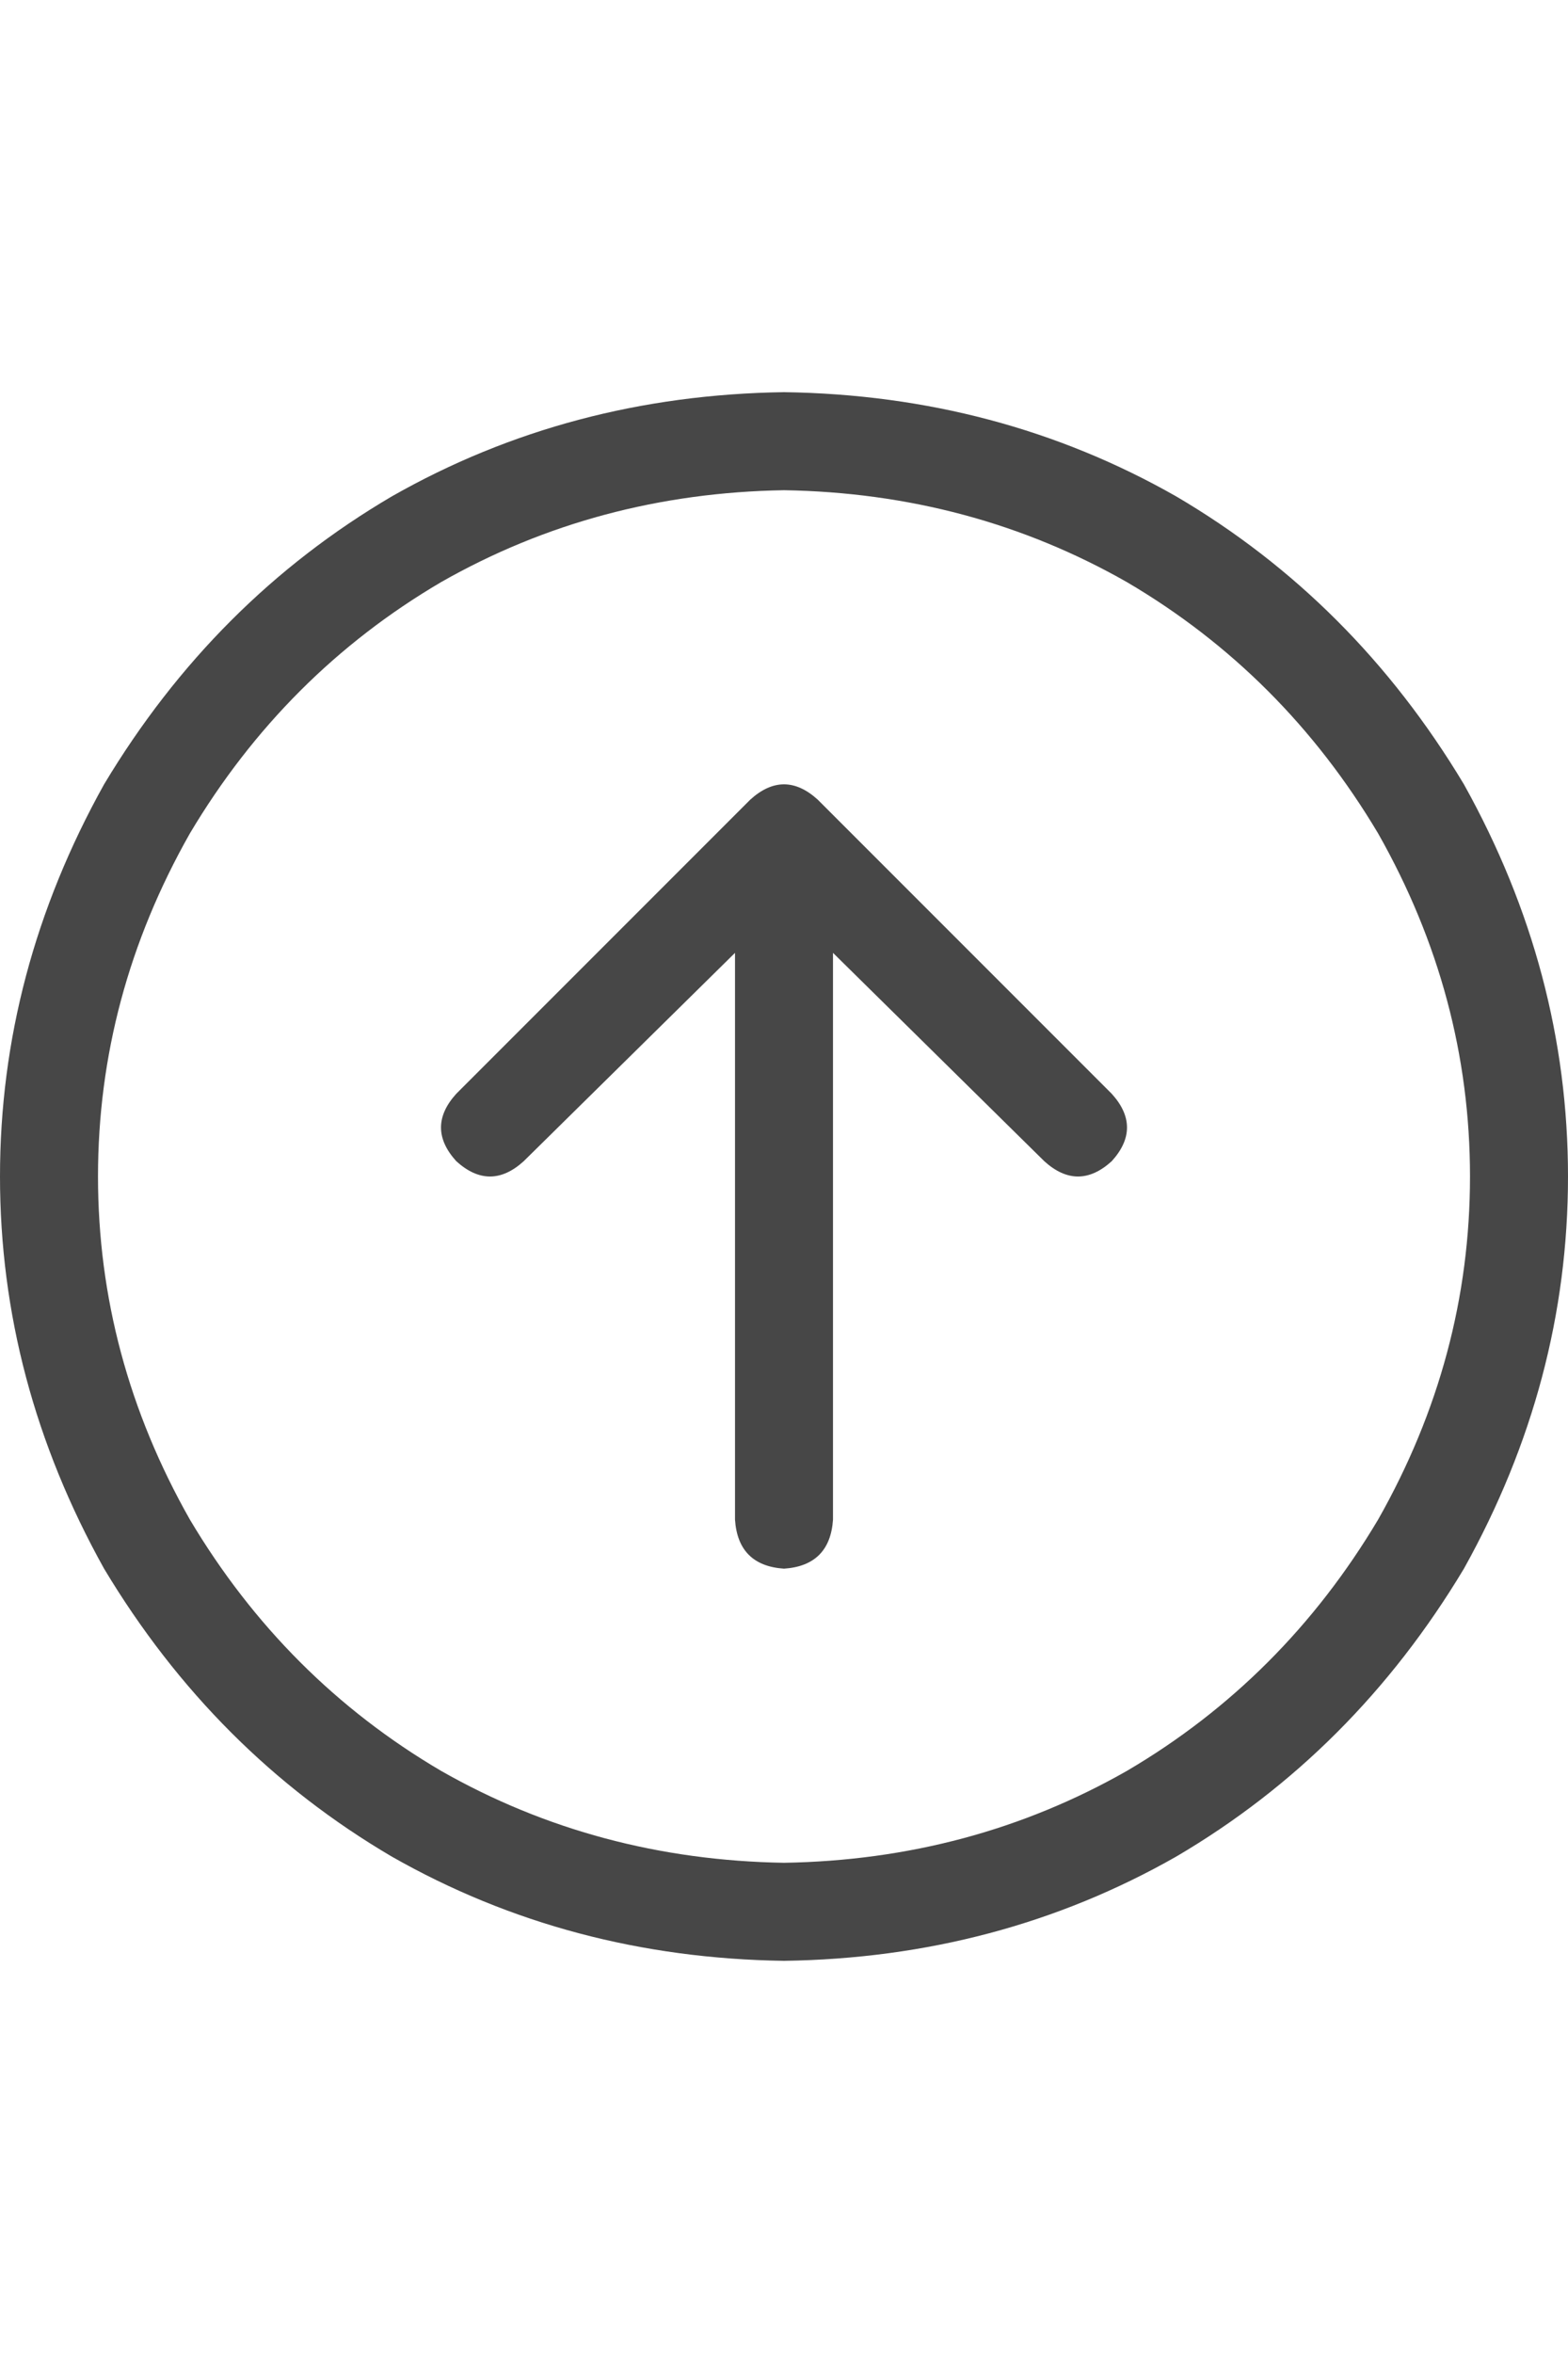 <svg width="16" height="24" viewBox="0 0 16 24" fill="none" xmlns="http://www.w3.org/2000/svg">
<g id="label-paired / md / circle-arrow-up-md / regular" clip-path="url(#clip0_1731_3445)">
<path id="icon" d="M8 5C6.729 5.021 5.562 5.333 4.5 5.938C3.438 6.562 2.583 7.417 1.938 8.5C1.312 9.604 1 10.771 1 12C1 13.229 1.312 14.396 1.938 15.5C2.583 16.583 3.438 17.438 4.5 18.062C5.562 18.667 6.729 18.979 8 19C9.271 18.979 10.438 18.667 11.5 18.062C12.562 17.438 13.417 16.583 14.062 15.5C14.688 14.396 15 13.229 15 12C15 10.771 14.688 9.604 14.062 8.5C13.417 7.417 12.562 6.562 11.5 5.938C10.438 5.333 9.271 5.021 8 5ZM8 20C6.542 19.979 5.208 19.625 4 18.938C2.792 18.229 1.812 17.25 1.062 16C0.354 14.729 0 13.396 0 12C0 10.604 0.354 9.271 1.062 8C1.812 6.75 2.792 5.771 4 5.062C5.208 4.375 6.542 4.021 8 4C9.458 4.021 10.792 4.375 12 5.062C13.208 5.771 14.188 6.75 14.938 8C15.646 9.271 16 10.604 16 12C16 13.396 15.646 14.729 14.938 16C14.188 17.25 13.208 18.229 12 18.938C10.792 19.625 9.458 19.979 8 20ZM11.344 11.156C11.552 11.385 11.552 11.615 11.344 11.844C11.115 12.052 10.885 12.052 10.656 11.844L8.5 9.719V15.5C8.479 15.812 8.312 15.979 8 16C7.688 15.979 7.521 15.812 7.5 15.5V9.719L5.344 11.844C5.115 12.052 4.885 12.052 4.656 11.844C4.448 11.615 4.448 11.385 4.656 11.156L7.656 8.156C7.885 7.948 8.115 7.948 8.344 8.156L11.344 11.156Z" fill="black" fill-opacity="0.72"/>
</g>
<defs>
<clipPath id="clip0_1731_3445">
<rect width="16" height="24" fill="white"/>
</clipPath>
</defs>
</svg>
